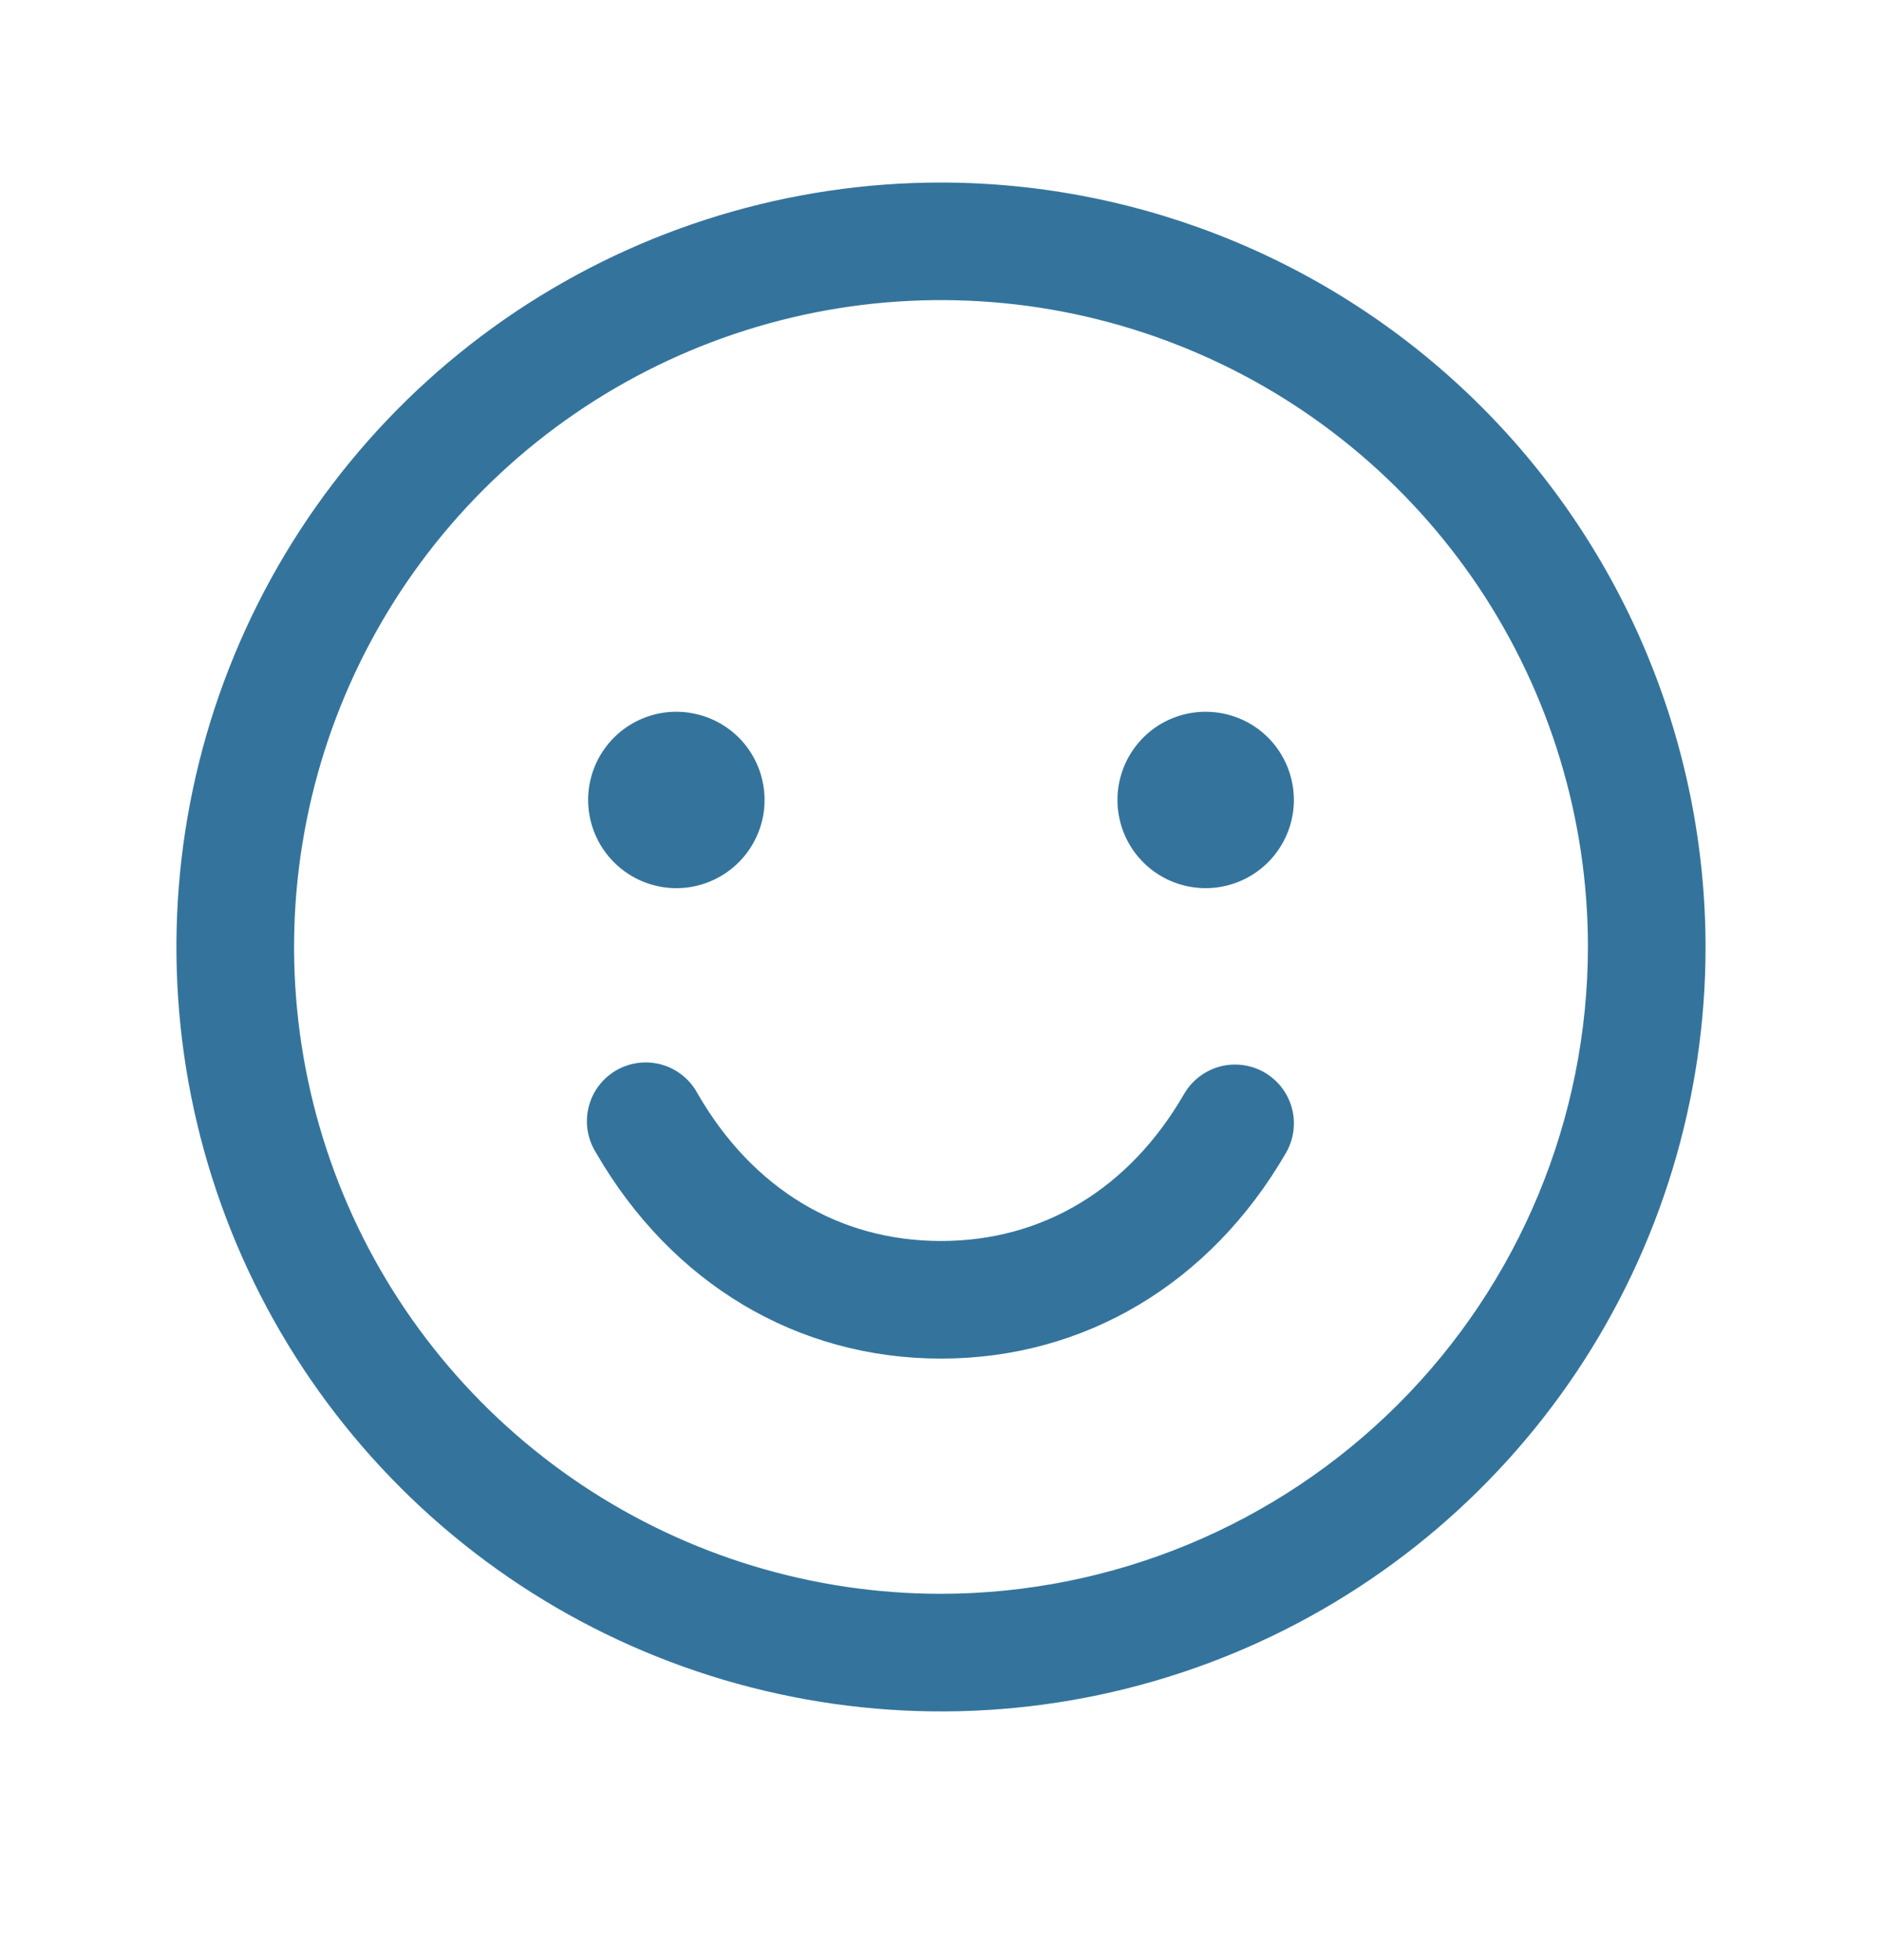 <svg width="24" height="25" viewBox="0 0 24 25" fill="none" xmlns="http://www.w3.org/2000/svg">
<path d="M12 2.328C10.072 2.328 8.187 2.9 6.583 3.971C4.98 5.042 3.73 6.565 2.992 8.347C2.254 10.128 2.061 12.089 2.437 13.98C2.814 15.871 3.742 17.609 5.106 18.972C6.469 20.336 8.207 21.264 10.098 21.64C11.989 22.017 13.95 21.824 15.731 21.086C17.513 20.348 19.035 19.098 20.107 17.495C21.178 15.891 21.75 14.006 21.75 12.078C21.747 9.493 20.719 7.014 18.891 5.187C17.063 3.359 14.585 2.331 12 2.328ZM12 20.328C10.368 20.328 8.773 19.844 7.417 18.938C6.06 18.031 5.002 16.742 4.378 15.235C3.754 13.727 3.59 12.069 3.909 10.468C4.227 8.868 5.013 7.398 6.166 6.244C7.32 5.09 8.79 4.305 10.39 3.986C11.991 3.668 13.65 3.831 15.157 4.456C16.665 5.08 17.953 6.138 18.86 7.494C19.766 8.851 20.25 10.446 20.25 12.078C20.247 14.265 19.378 16.362 17.831 17.909C16.284 19.455 14.187 20.325 12 20.328ZM7.5 10.203C7.5 9.98 7.566 9.763 7.69 9.578C7.813 9.393 7.989 9.249 8.194 9.164C8.4 9.078 8.626 9.056 8.844 9.1C9.063 9.143 9.263 9.25 9.421 9.407C9.578 9.565 9.685 9.765 9.728 9.983C9.772 10.202 9.75 10.428 9.664 10.633C9.579 10.839 9.435 11.015 9.25 11.138C9.065 11.262 8.848 11.328 8.625 11.328C8.327 11.328 8.04 11.209 7.83 10.998C7.619 10.787 7.5 10.501 7.5 10.203ZM16.5 10.203C16.5 10.425 16.434 10.643 16.31 10.828C16.187 11.013 16.011 11.157 15.806 11.242C15.6 11.327 15.374 11.35 15.155 11.306C14.937 11.263 14.737 11.156 14.579 10.998C14.422 10.841 14.315 10.641 14.272 10.422C14.228 10.204 14.251 9.978 14.336 9.772C14.421 9.567 14.565 9.391 14.75 9.267C14.935 9.144 15.152 9.078 15.375 9.078C15.673 9.078 15.96 9.196 16.171 9.407C16.381 9.618 16.5 9.905 16.5 10.203ZM16.4 14.703C15.435 16.371 13.831 17.328 12 17.328C10.169 17.328 8.566 16.372 7.601 14.703C7.547 14.617 7.511 14.522 7.494 14.422C7.478 14.322 7.482 14.22 7.506 14.122C7.53 14.024 7.573 13.931 7.634 13.851C7.695 13.77 7.771 13.702 7.859 13.651C7.946 13.601 8.043 13.568 8.144 13.556C8.244 13.544 8.346 13.552 8.443 13.58C8.54 13.608 8.631 13.656 8.709 13.72C8.787 13.784 8.852 13.863 8.899 13.953C9.599 15.163 10.7 15.828 12 15.828C13.3 15.828 14.401 15.162 15.1 13.953C15.2 13.781 15.364 13.655 15.556 13.603C15.748 13.552 15.953 13.579 16.125 13.678C16.297 13.778 16.423 13.941 16.475 14.134C16.526 14.326 16.499 14.531 16.4 14.703Z" fill="#34749C"/>
</svg>
